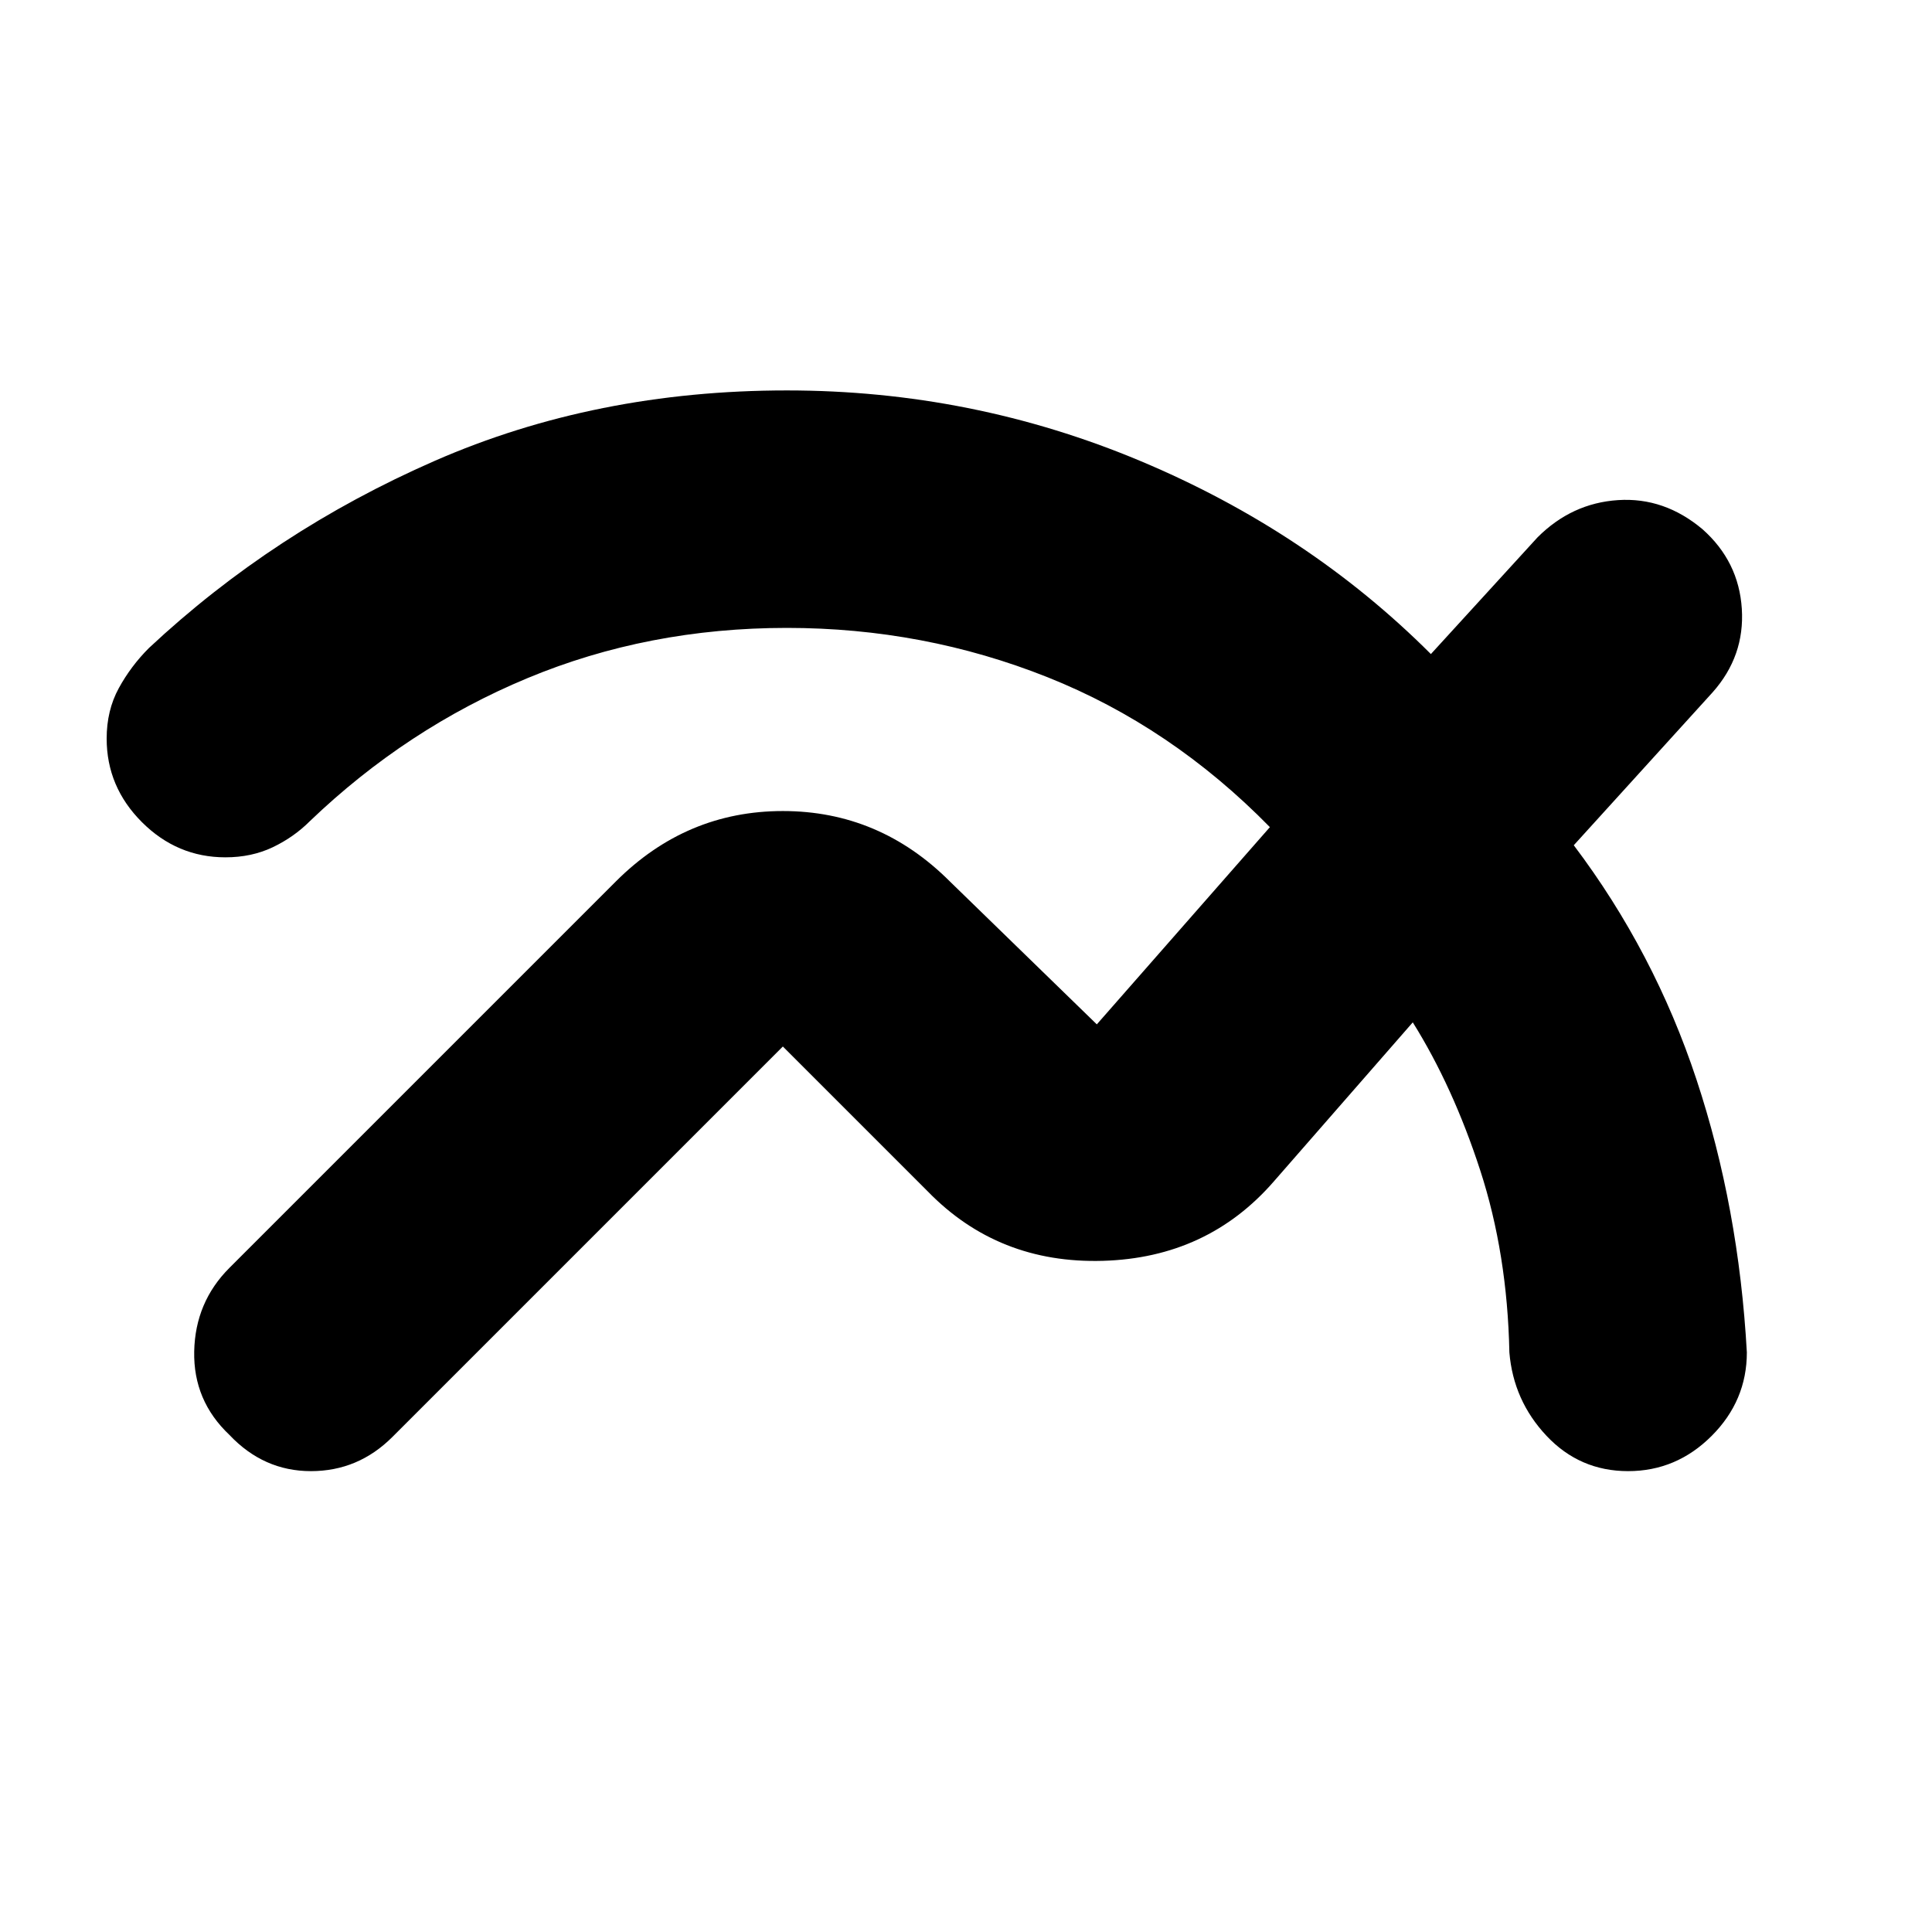 <svg xmlns="http://www.w3.org/2000/svg" height="20" viewBox="0 -960 960 960" width="20"><path d="M868-288q0 24-17.5 41.5T809-229q-24 0-40.5-17.5T750-288q-1-49-14.5-90.5T702-452l-69 79q-33 38-85 39.5T461-368l-72-72-194 194q-17 17-40.5 17T114-247q-18-17-17.5-41.5T114-330l192-192q35-35 83-35t83 35l73 71 86-98q-49-50-110.5-74.5T391-648q-69 0-129 25t-108 71q-8 8-18.5 13t-23.5 5q-24 0-41.5-17.5T53-593q0-14 6-25t15-20q62-58 142-93t175-35q92 0 175.5 35T711-635l53-58q17-17 40-18.5t42 14.5q18 16 19.5 39.5T851-616l-69 76q40 53 61 116.5T868-288Z"/></svg>